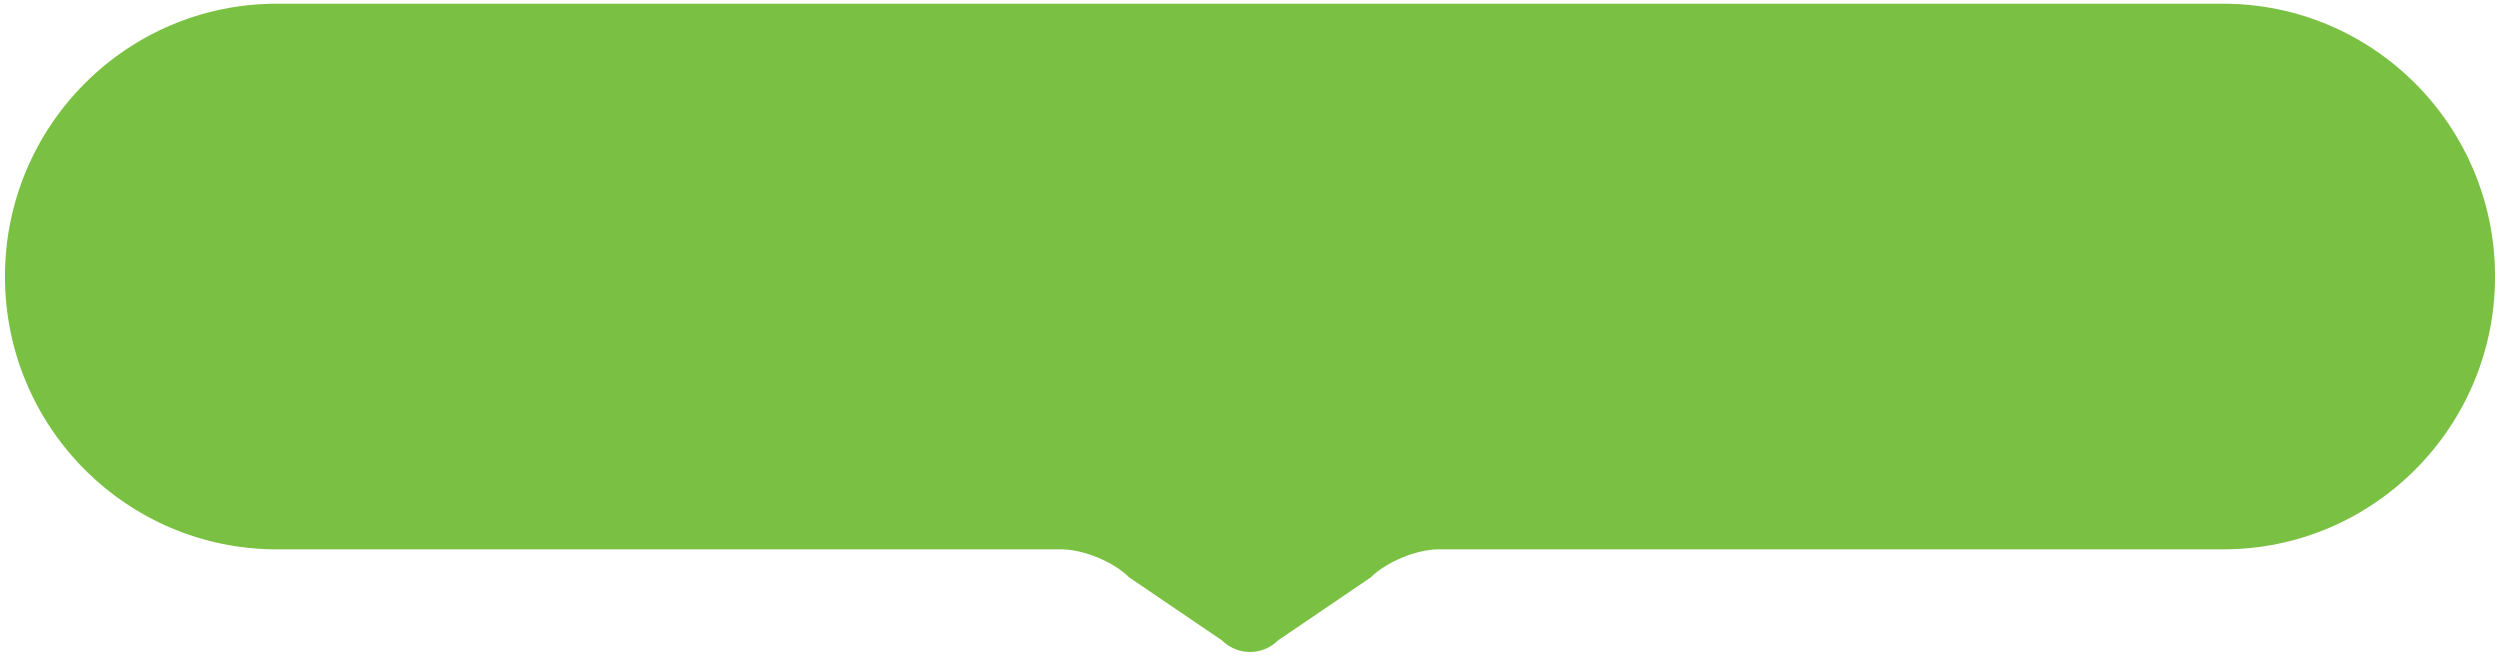 <?xml version="1.0" encoding="utf-8"?>
<!-- Generator: Adobe Illustrator 16.0.0, SVG Export Plug-In . SVG Version: 6.00 Build 0)  -->
<!DOCTYPE svg PUBLIC "-//W3C//DTD SVG 1.1//EN" "http://www.w3.org/Graphics/SVG/1.1/DTD/svg11.dtd">
<svg version="1.1" id="Layer_1" xmlns="http://www.w3.org/2000/svg" xmlns:xlink="http://www.w3.org/1999/xlink" x="0px" y="0px"
	 width="252px" height="66.375px" viewBox="0 0 252 66.375" enable-background="new 0 0 252 66.375" xml:space="preserve">
<path fill-rule="evenodd" clip-rule="evenodd" fill="#7AC143" d="M0.5,27.875c0,15.188,12.27,27.5,27.406,27.5H107
	c2.209,0,5.266,1.266,6.829,2.829l9.343,6.344c1.563,1.563,4.095,1.563,5.657,0l9.343-6.344c1.562-1.563,4.62-2.829,6.829-2.829
	h79.094c15.136,0,27.406-12.312,27.406-27.5s-12.27-27.5-27.406-27.5H27.906C12.77,0.374,0.5,12.687,0.5,27.875z"/>
</svg>
